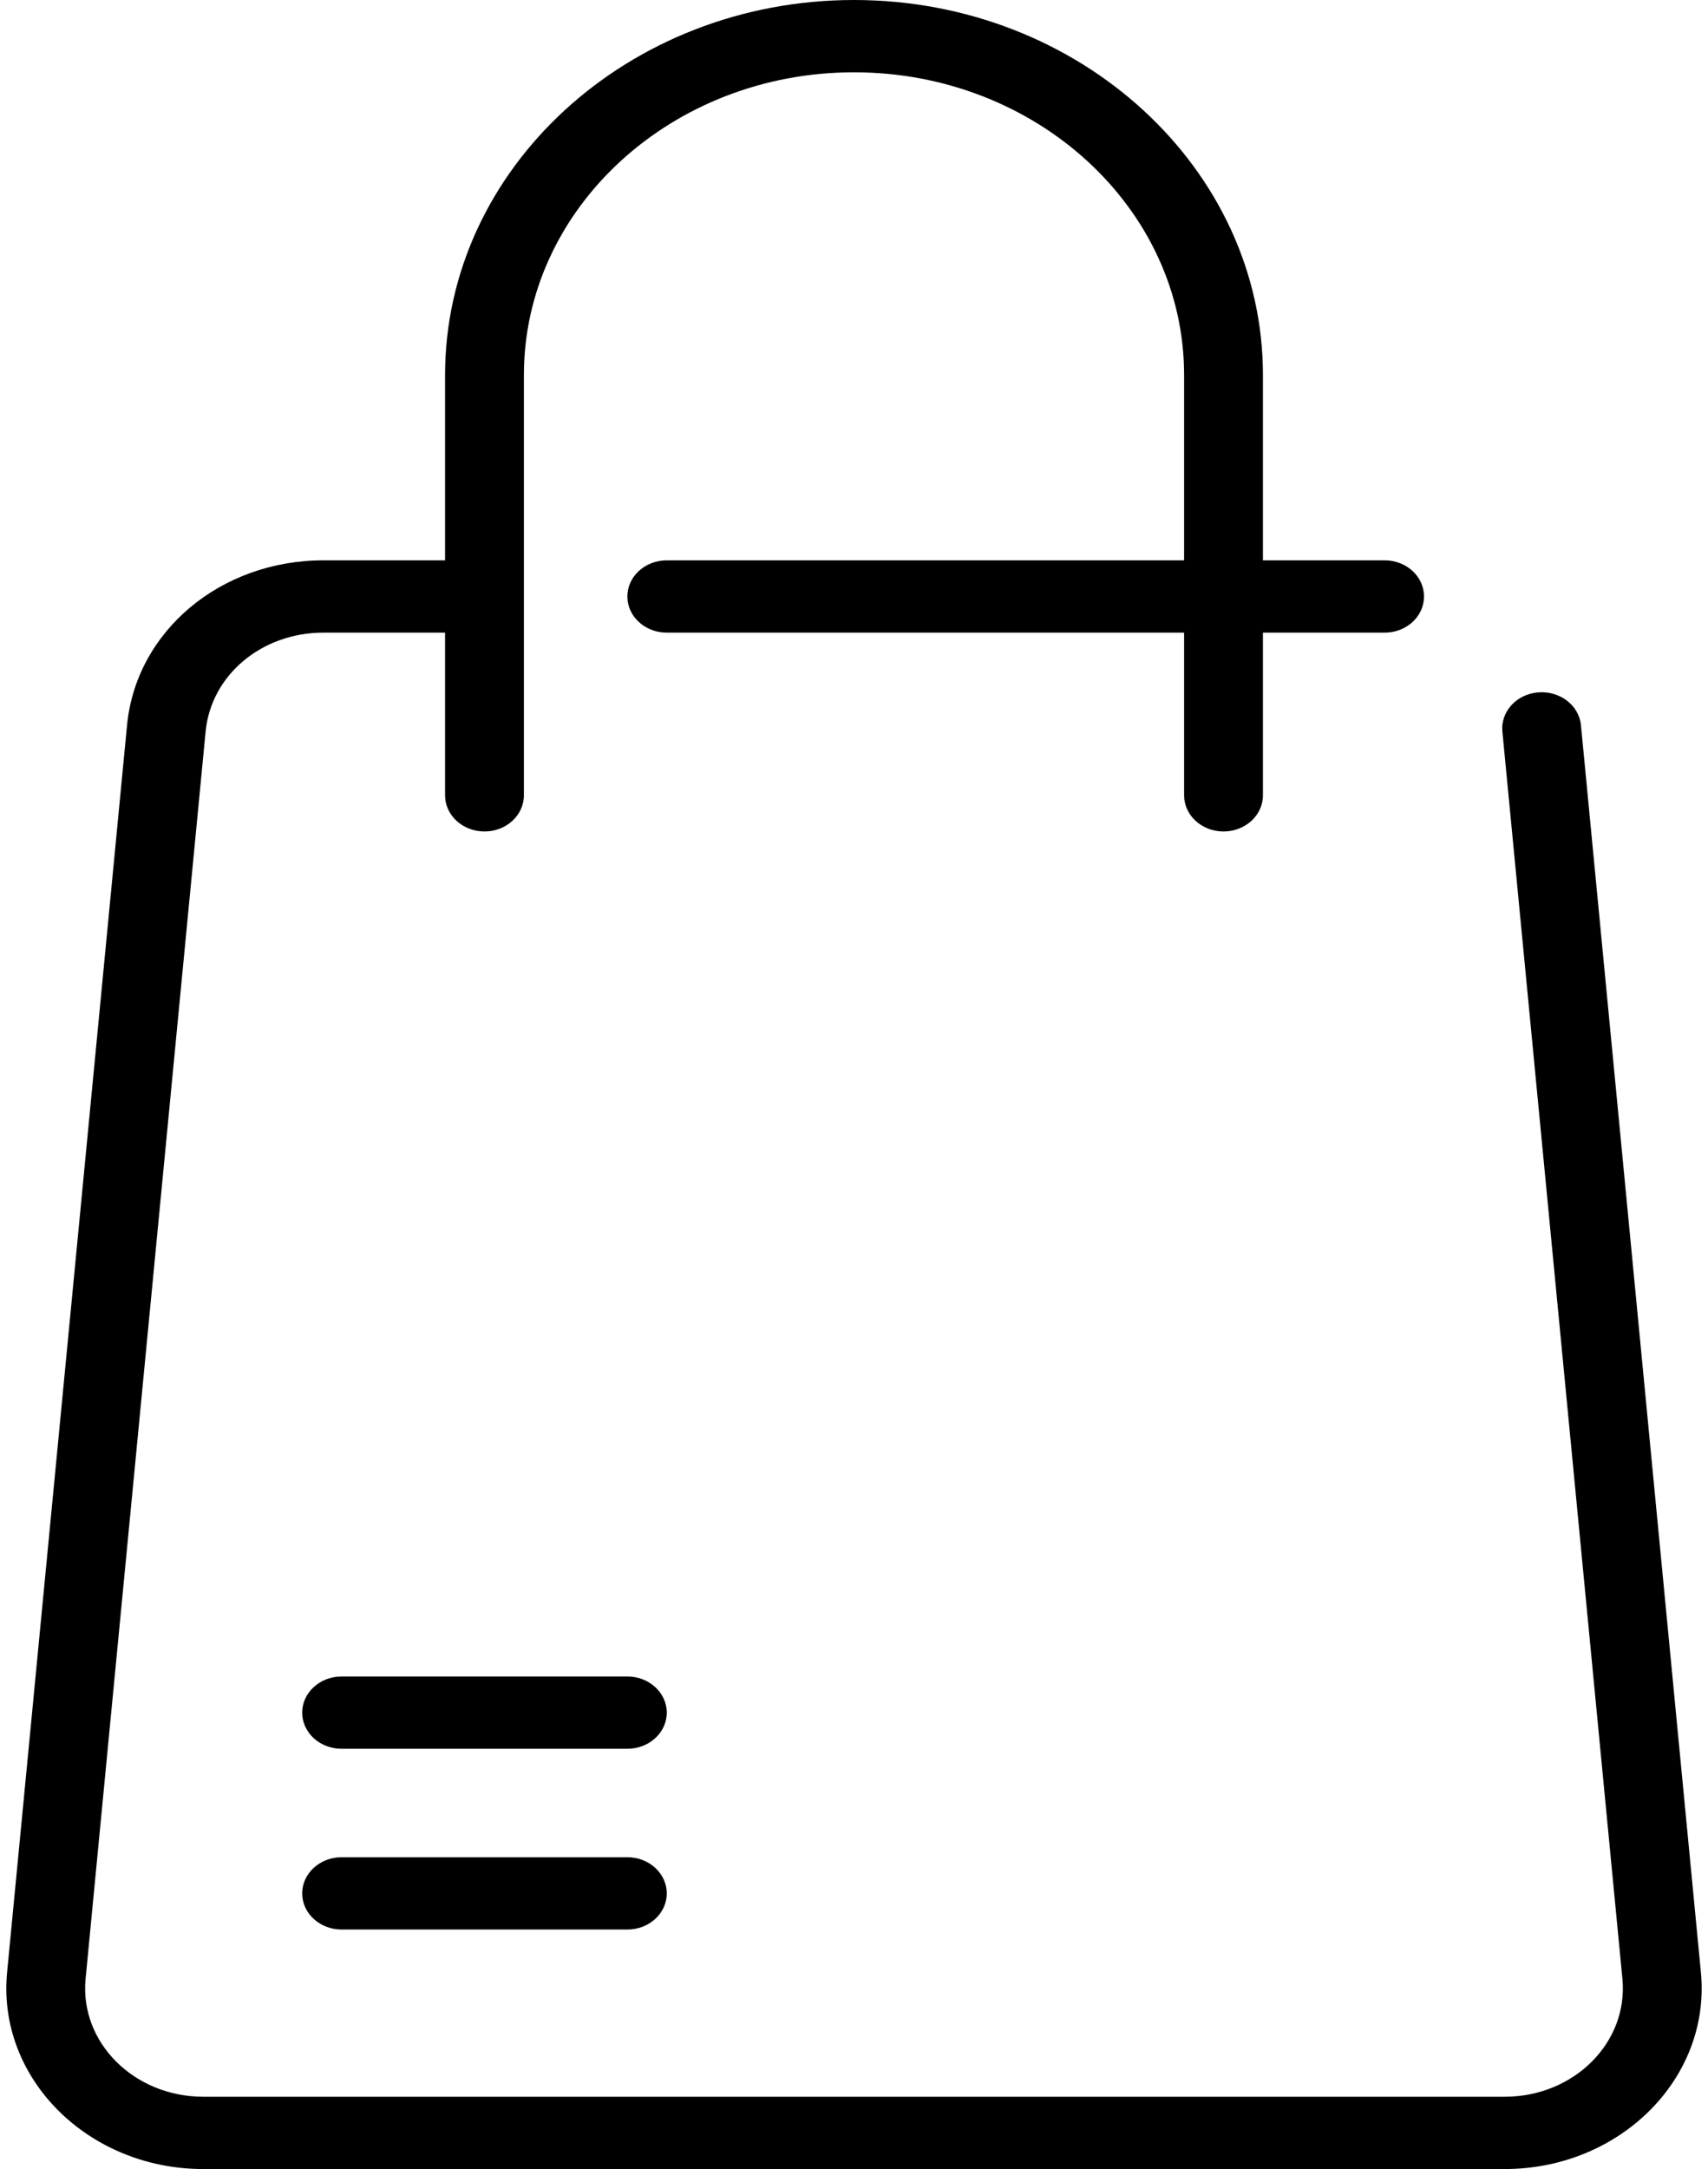 <svg width="26" height="33" viewBox="0 0 26 33" fill="none" xmlns="http://www.w3.org/2000/svg">
<path d="M22.904 33H3.096C1.337 33 -0.047 31.615 0.108 30.008L1.934 11.033C2.072 9.603 3.357 8.525 4.923 8.525H6.775V5.706C6.775 2.56 9.568 0 13 0C16.433 0 19.225 2.56 19.225 5.706V8.525H21.078C21.409 8.525 21.677 8.771 21.677 9.075C21.677 9.379 21.409 9.625 21.078 9.625H19.225V12.1C19.225 12.404 18.956 12.65 18.625 12.65C18.294 12.65 18.025 12.404 18.025 12.1V9.625H10.15C9.819 9.625 9.55 9.379 9.55 9.075C9.55 8.771 9.819 8.525 10.15 8.525H18.025V5.706C18.025 3.166 15.771 1.1 13 1.1C10.229 1.1 7.975 3.166 7.975 5.706V12.1C7.975 12.404 7.706 12.65 7.375 12.65C7.044 12.65 6.775 12.404 6.775 12.1V9.625H4.923C3.983 9.625 3.212 10.272 3.13 11.13L1.303 30.105C1.21 31.072 2.039 31.9 3.096 31.9H22.904C23.963 31.9 24.79 31.071 24.697 30.105L22.87 11.13C22.841 10.827 23.085 10.56 23.415 10.534C23.745 10.507 24.037 10.731 24.066 11.033L25.892 30.008C26.047 31.615 24.663 33 22.904 33ZM9.55 28.256H5.2C4.869 28.256 4.6 28.503 4.6 28.806C4.6 29.11 4.869 29.356 5.2 29.356H9.55C9.881 29.356 10.15 29.11 10.15 28.806C10.15 28.503 9.881 28.256 9.55 28.256ZM9.55 25.506H5.2C4.869 25.506 4.6 25.753 4.6 26.056C4.6 26.36 4.869 26.606 5.2 26.606H9.55C9.881 26.606 10.15 26.36 10.15 26.056C10.15 25.753 9.881 25.506 9.55 25.506Z" fill="black"/>
</svg>

